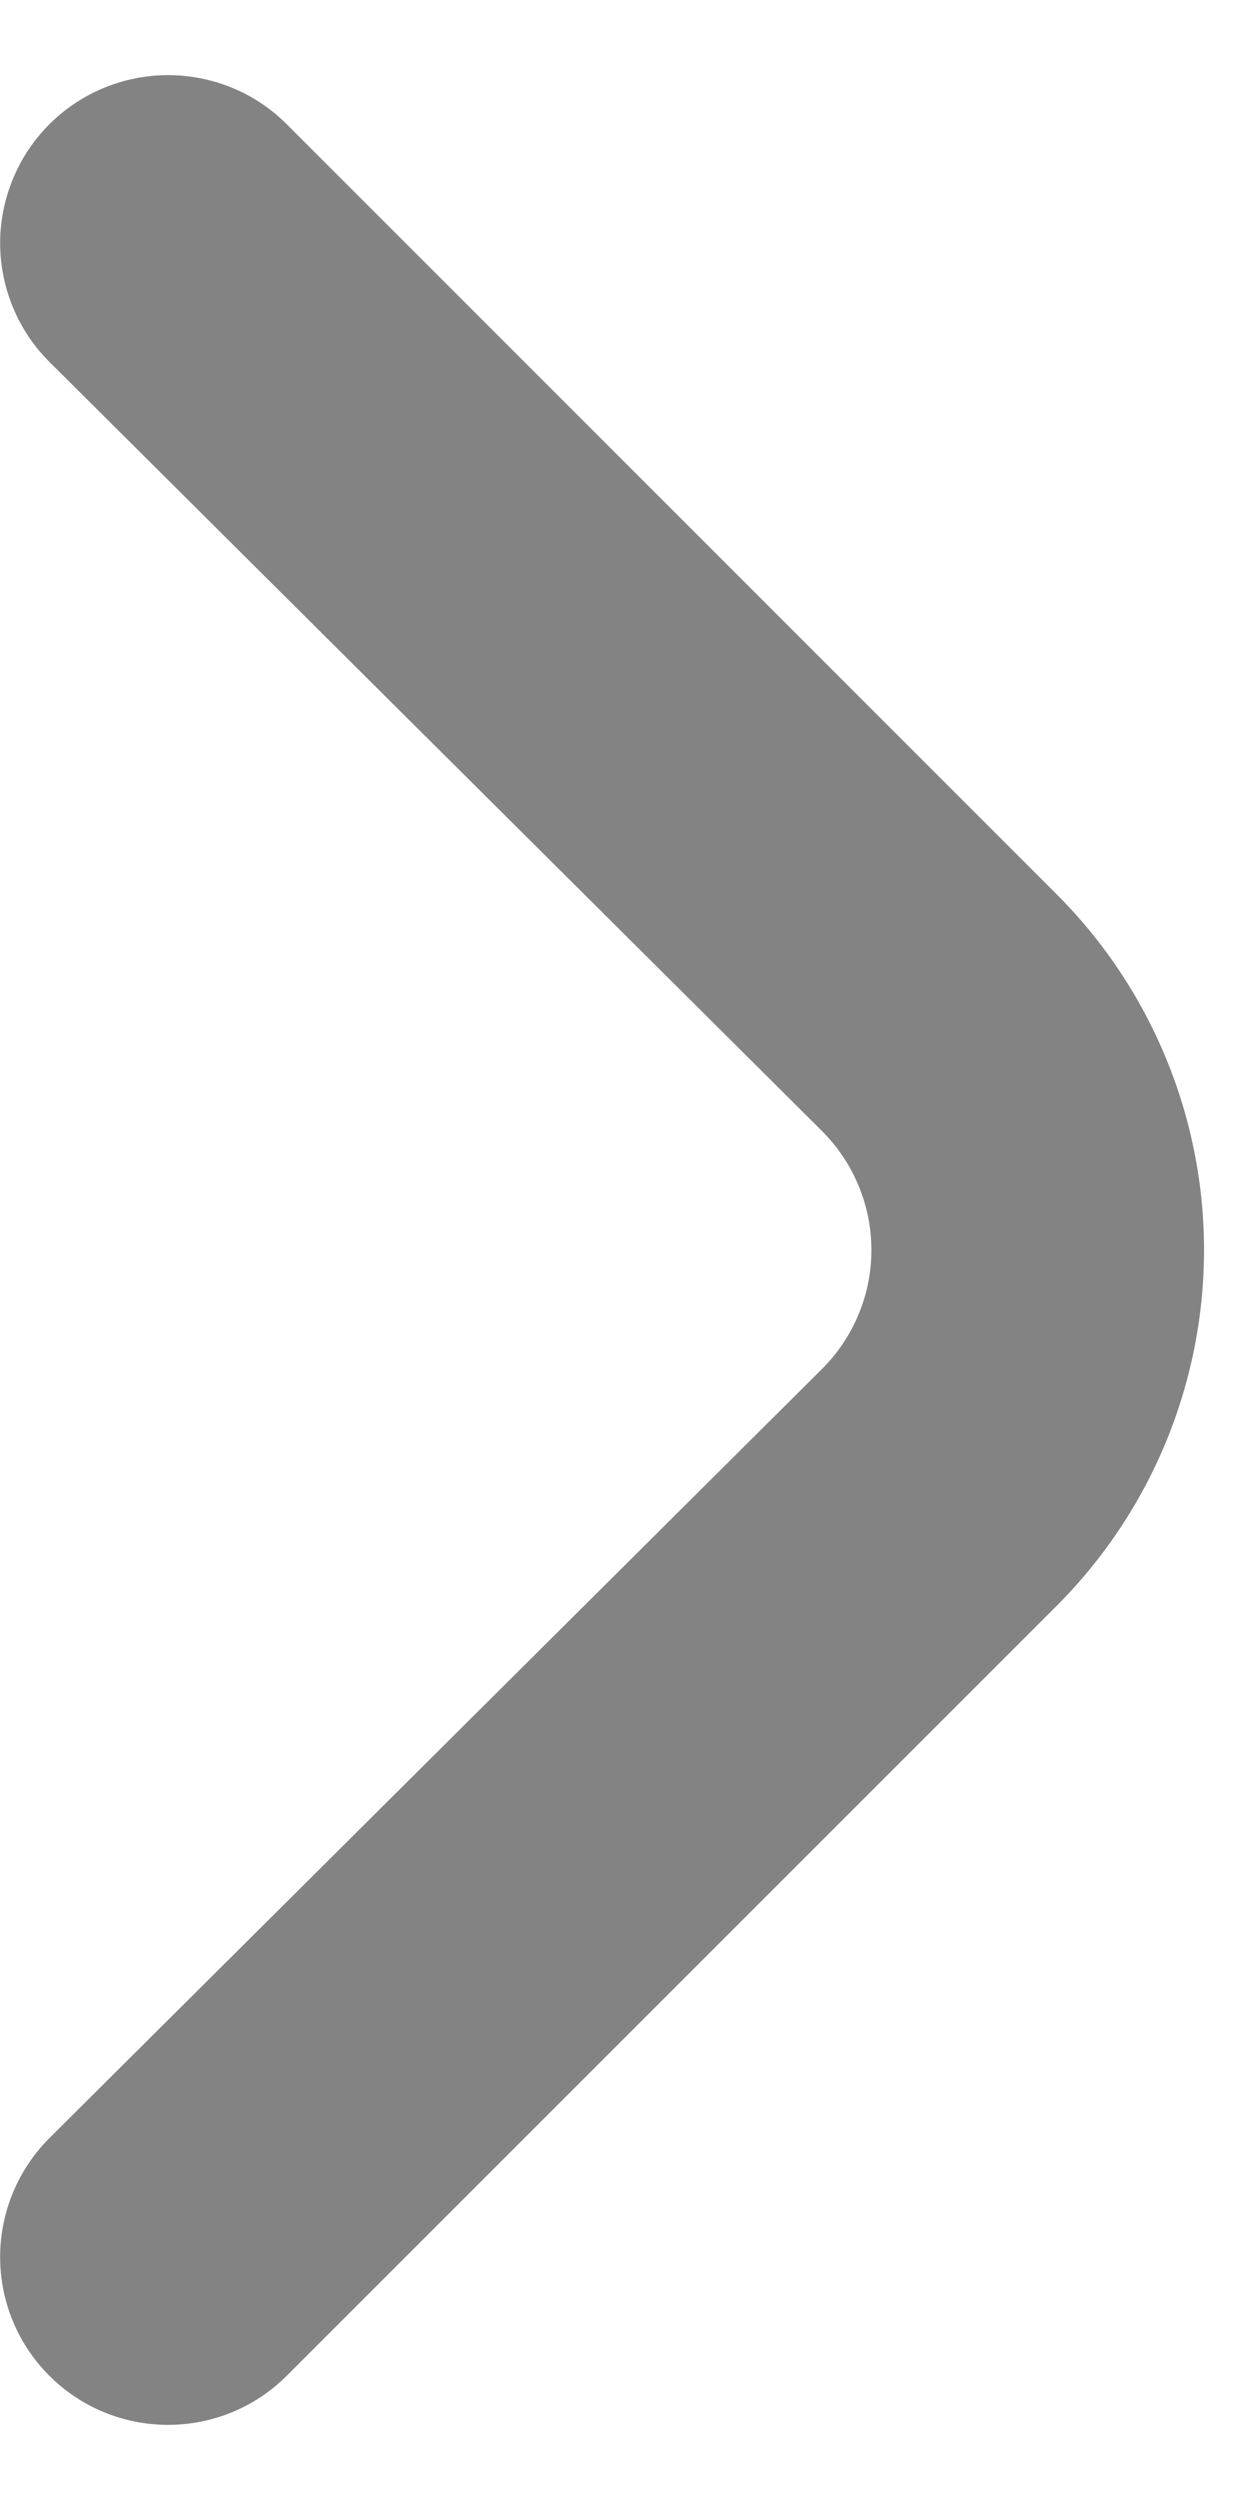 <svg width="9" height="18" viewBox="0 0 9 18" fill="none" xmlns="http://www.w3.org/2000/svg">
<path d="M7.608 6.439L2.062 0.892C1.836 0.667 1.53 0.541 1.21 0.541C0.891 0.541 0.585 0.667 0.358 0.892C0.245 1.005 0.155 1.138 0.094 1.286C0.033 1.433 0.001 1.591 0.001 1.75C0.001 1.91 0.033 2.068 0.094 2.215C0.155 2.362 0.245 2.496 0.358 2.608L5.917 8.142C6.03 8.255 6.12 8.388 6.181 8.536C6.243 8.683 6.274 8.841 6.274 9C6.274 9.16 6.243 9.318 6.181 9.465C6.12 9.612 6.03 9.746 5.917 9.858L0.358 15.392C0.131 15.618 0.002 15.925 0.001 16.246C0 16.567 0.126 16.875 0.352 17.102C0.578 17.33 0.885 17.458 1.206 17.459C1.527 17.46 1.835 17.334 2.062 17.108L7.608 11.562C8.287 10.882 8.669 9.961 8.669 9C8.669 8.04 8.287 7.118 7.608 6.439Z" fill="#838383"/>
</svg>
